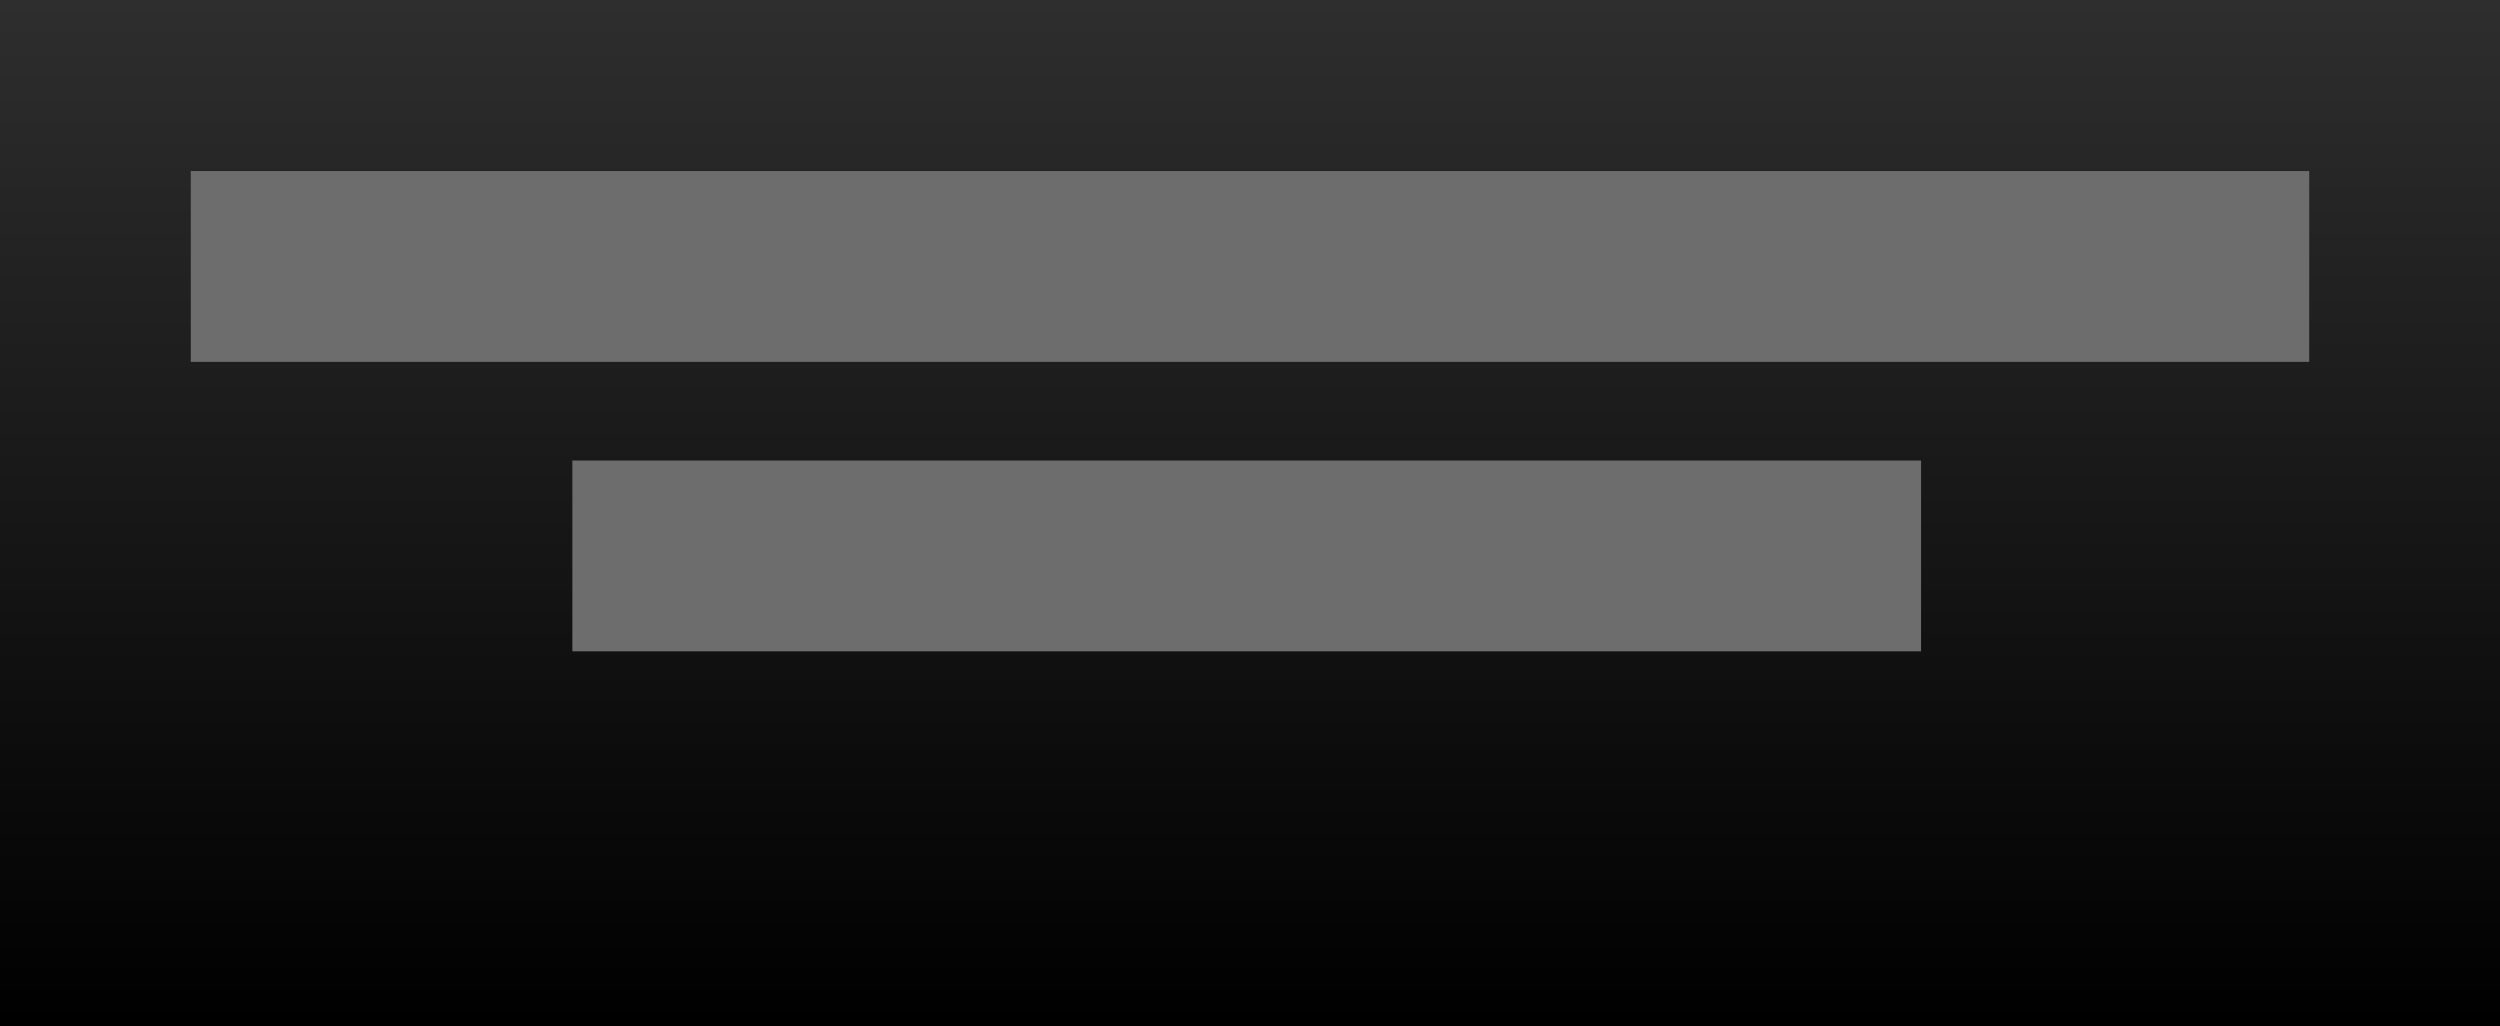 <svg xmlns="http://www.w3.org/2000/svg" viewBox="0 0 380 156">
    <defs>
        <linearGradient id="linear-gradient" x1="189.82" x2="189.82" y2="155.59" gradientUnits="userSpaceOnUse">
            <stop offset="0" stop-color="#2e2e2e"/>
            <stop offset="1"/>
        </linearGradient>
        <style>
        </style>
    </defs>
    <path fill="url(#linear-gradient)" d="M0 0h380v156H0z"/>
    <path fill="#6d6d6d;" d="M29 26h322v29H29zM87 70h205v29H87z"/>
</svg>
